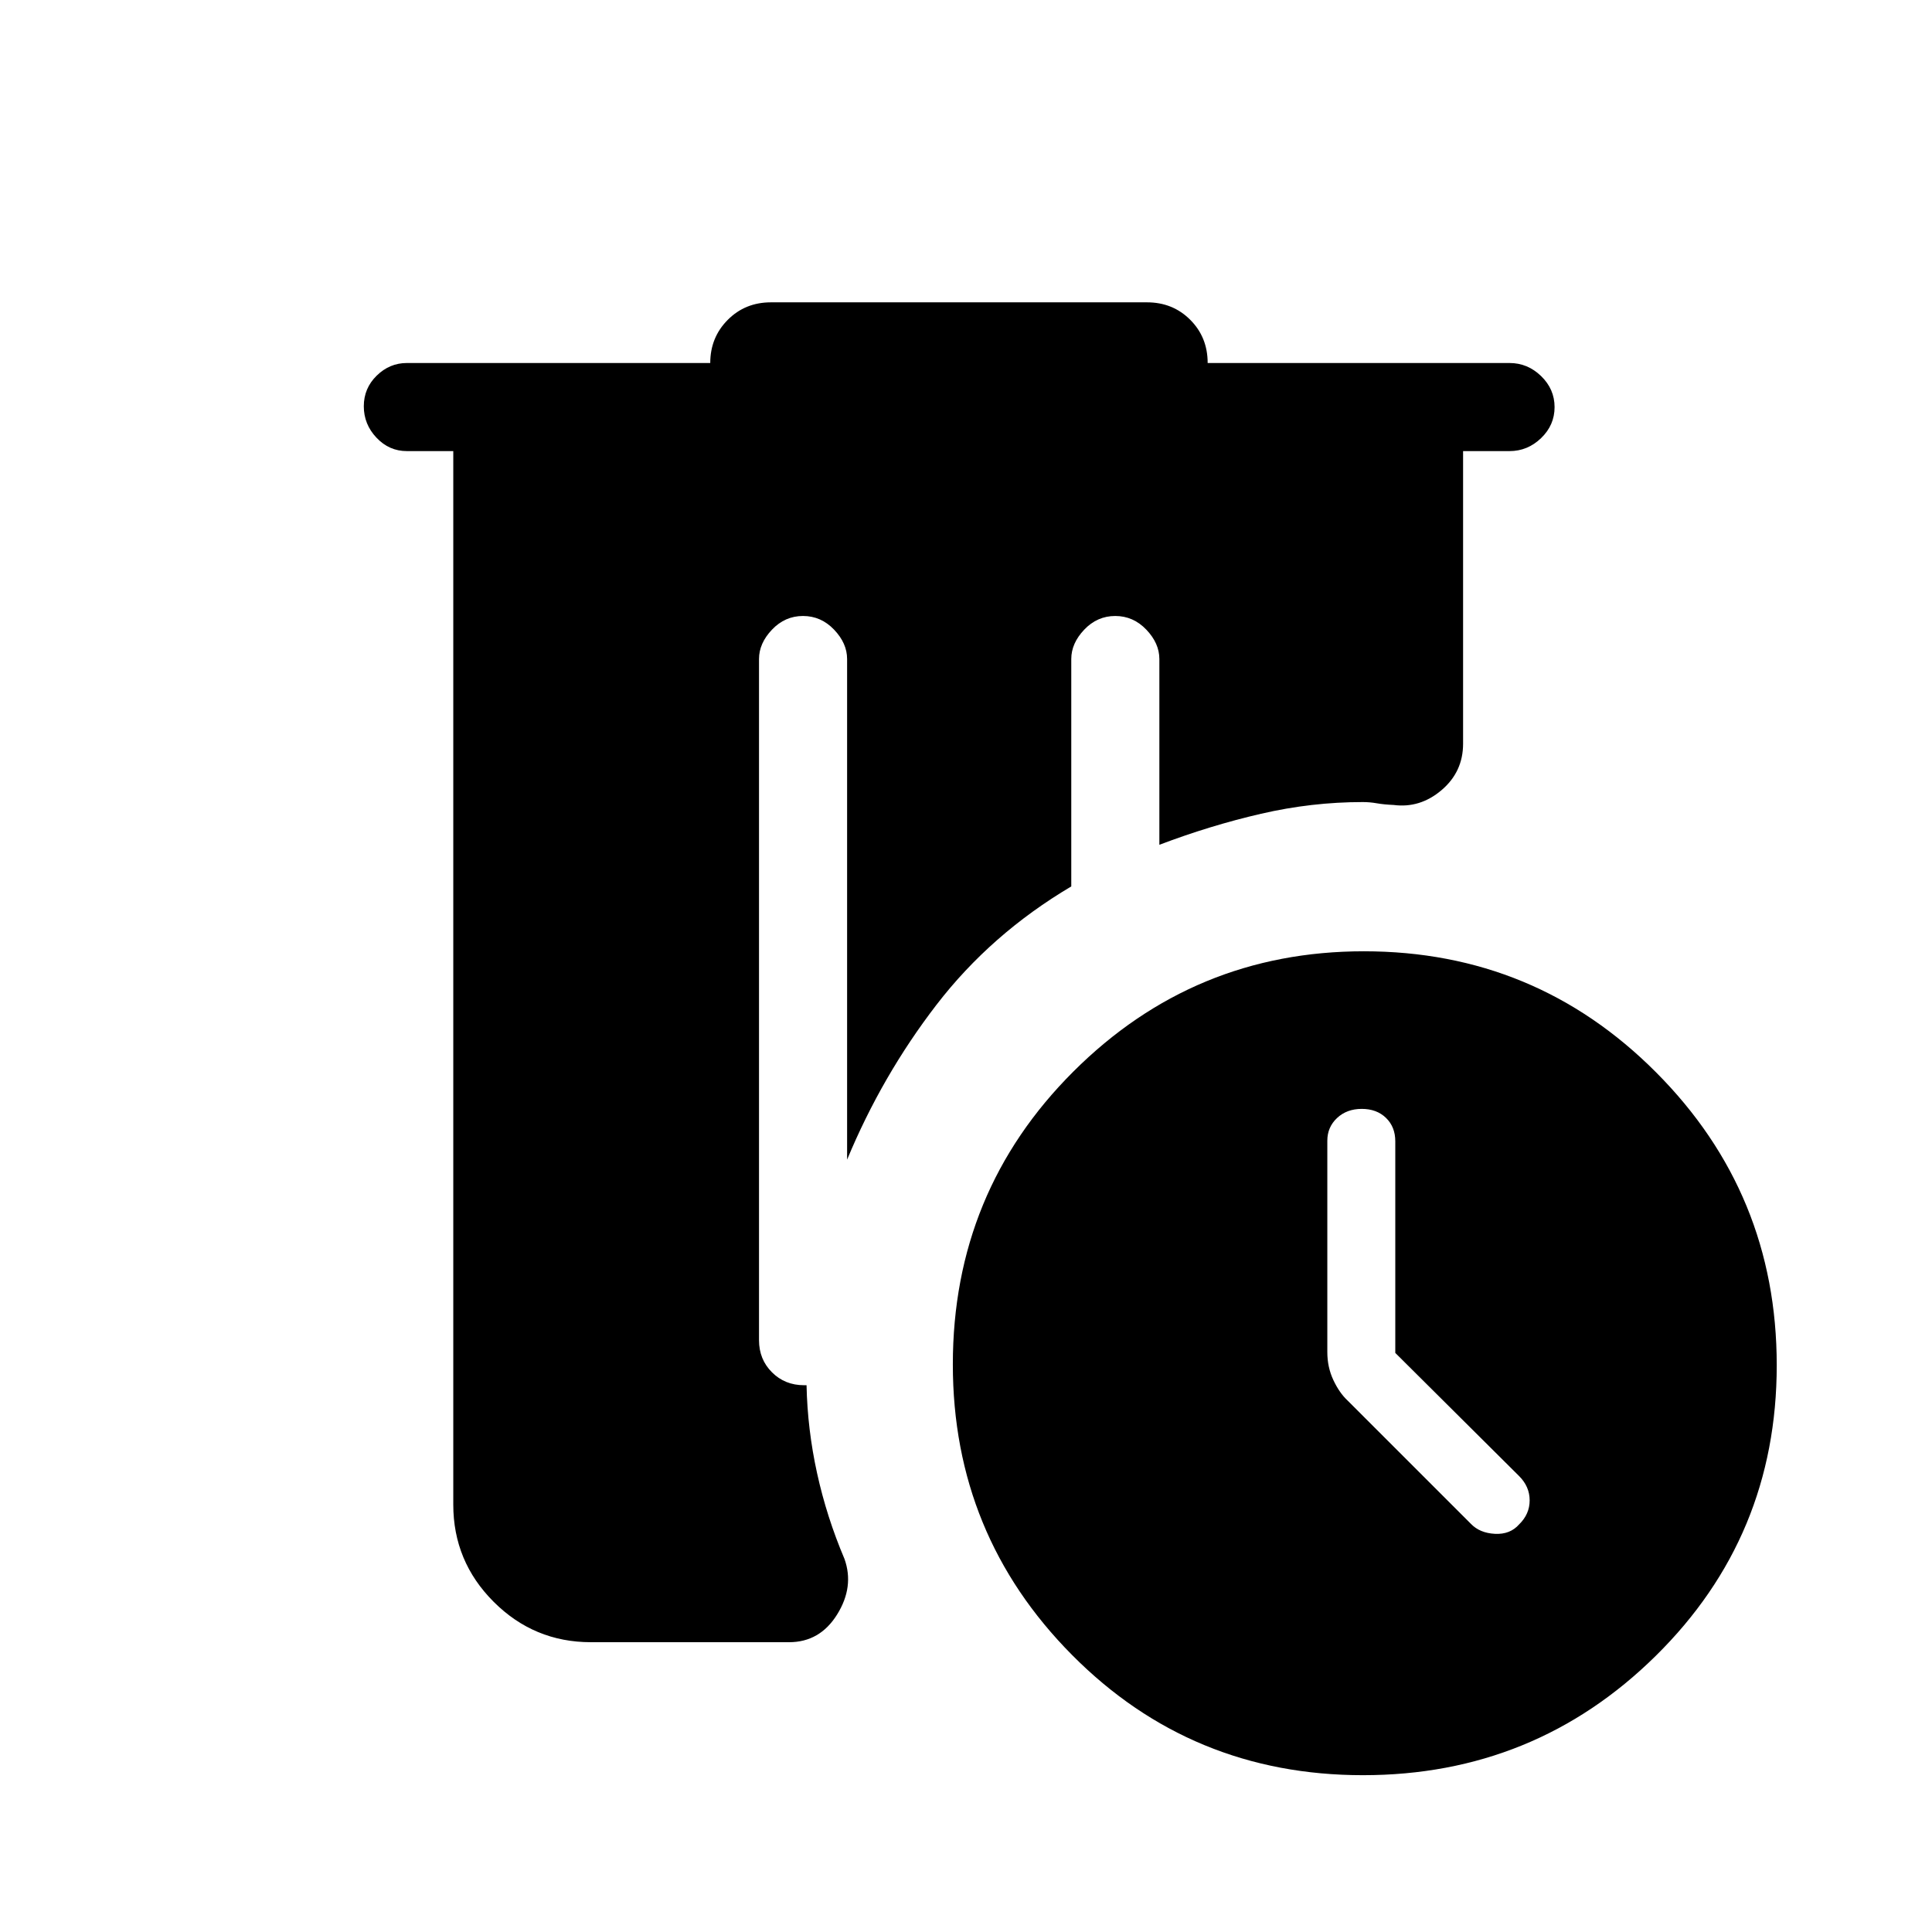 <svg xmlns="http://www.w3.org/2000/svg" height="48" viewBox="0 -960 960 960" width="48"><path d="M293.62-144q-28.25 0-48.32-20.07-20.07-20.06-20.07-48.31v-523.47h-23.08q-8.8 0-15.09-6.67-6.29-6.66-6.29-15.61t6.41-15.22q6.41-6.27 14.97-6.27h150.77q0-12.69 8.67-21.42 8.66-8.73 21.49-8.73h186.84q12.83 0 21.49 8.67 8.67 8.66 8.67 21.48h150q8.99 0 15.68 6.49 6.7 6.48 6.7 15.43t-6.7 15.4q-6.69 6.45-15.68 6.45H727v145.39q0 13.97-10.69 23.06-10.69 9.09-23.85 7.38-4.84-.21-8.33-.83-3.49-.61-6.98-.61-25.38 0-50.53 5.81-25.16 5.8-50.54 15.42v-92.31q0-7.81-6.49-14.6-6.48-6.78-15.43-6.78t-15.4 6.78q-6.45 6.79-6.45 14.6v113q-39.92 23.65-67 58.85-27.07 35.2-44.39 76.92v-248.77q0-7.81-6.48-14.6-6.49-6.78-15.43-6.78-8.95 0-15.4 6.78-6.46 6.79-6.46 14.6v338.46q0 9.54 6.43 15.96 6.42 6.43 15.96 6.43h1.23q.46 21.96 5.23 43.71 4.77 21.75 13.62 42.6 4.92 13.83-3.65 27.6Q407.4-144 392.08-144h-98.46Zm383.66 66.08q-85.31 0-144.56-59.71-59.26-59.7-59.26-144.4 0-85.76 59.89-145.52 59.9-59.76 144.35-59.76 85.28 0 145.21 60.17 59.94 60.16 59.94 145.52 0 85.14-60.13 144.42-60.13 59.28-145.44 59.28Zm16.03-209.83v-105.17q0-7.13-4.62-11.61-4.61-4.47-12.04-4.47-7.43 0-12.27 4.53-4.84 4.54-4.84 11.28v105.04q0 7.52 3 13.9 3 6.38 7.1 10.2l61.22 61.21q4.42 4.61 11.97 4.99 7.55.39 12.02-4.7 5.23-5.09 5.23-11.92 0-6.84-5.23-12.07l-61.54-61.21Z"/></svg>